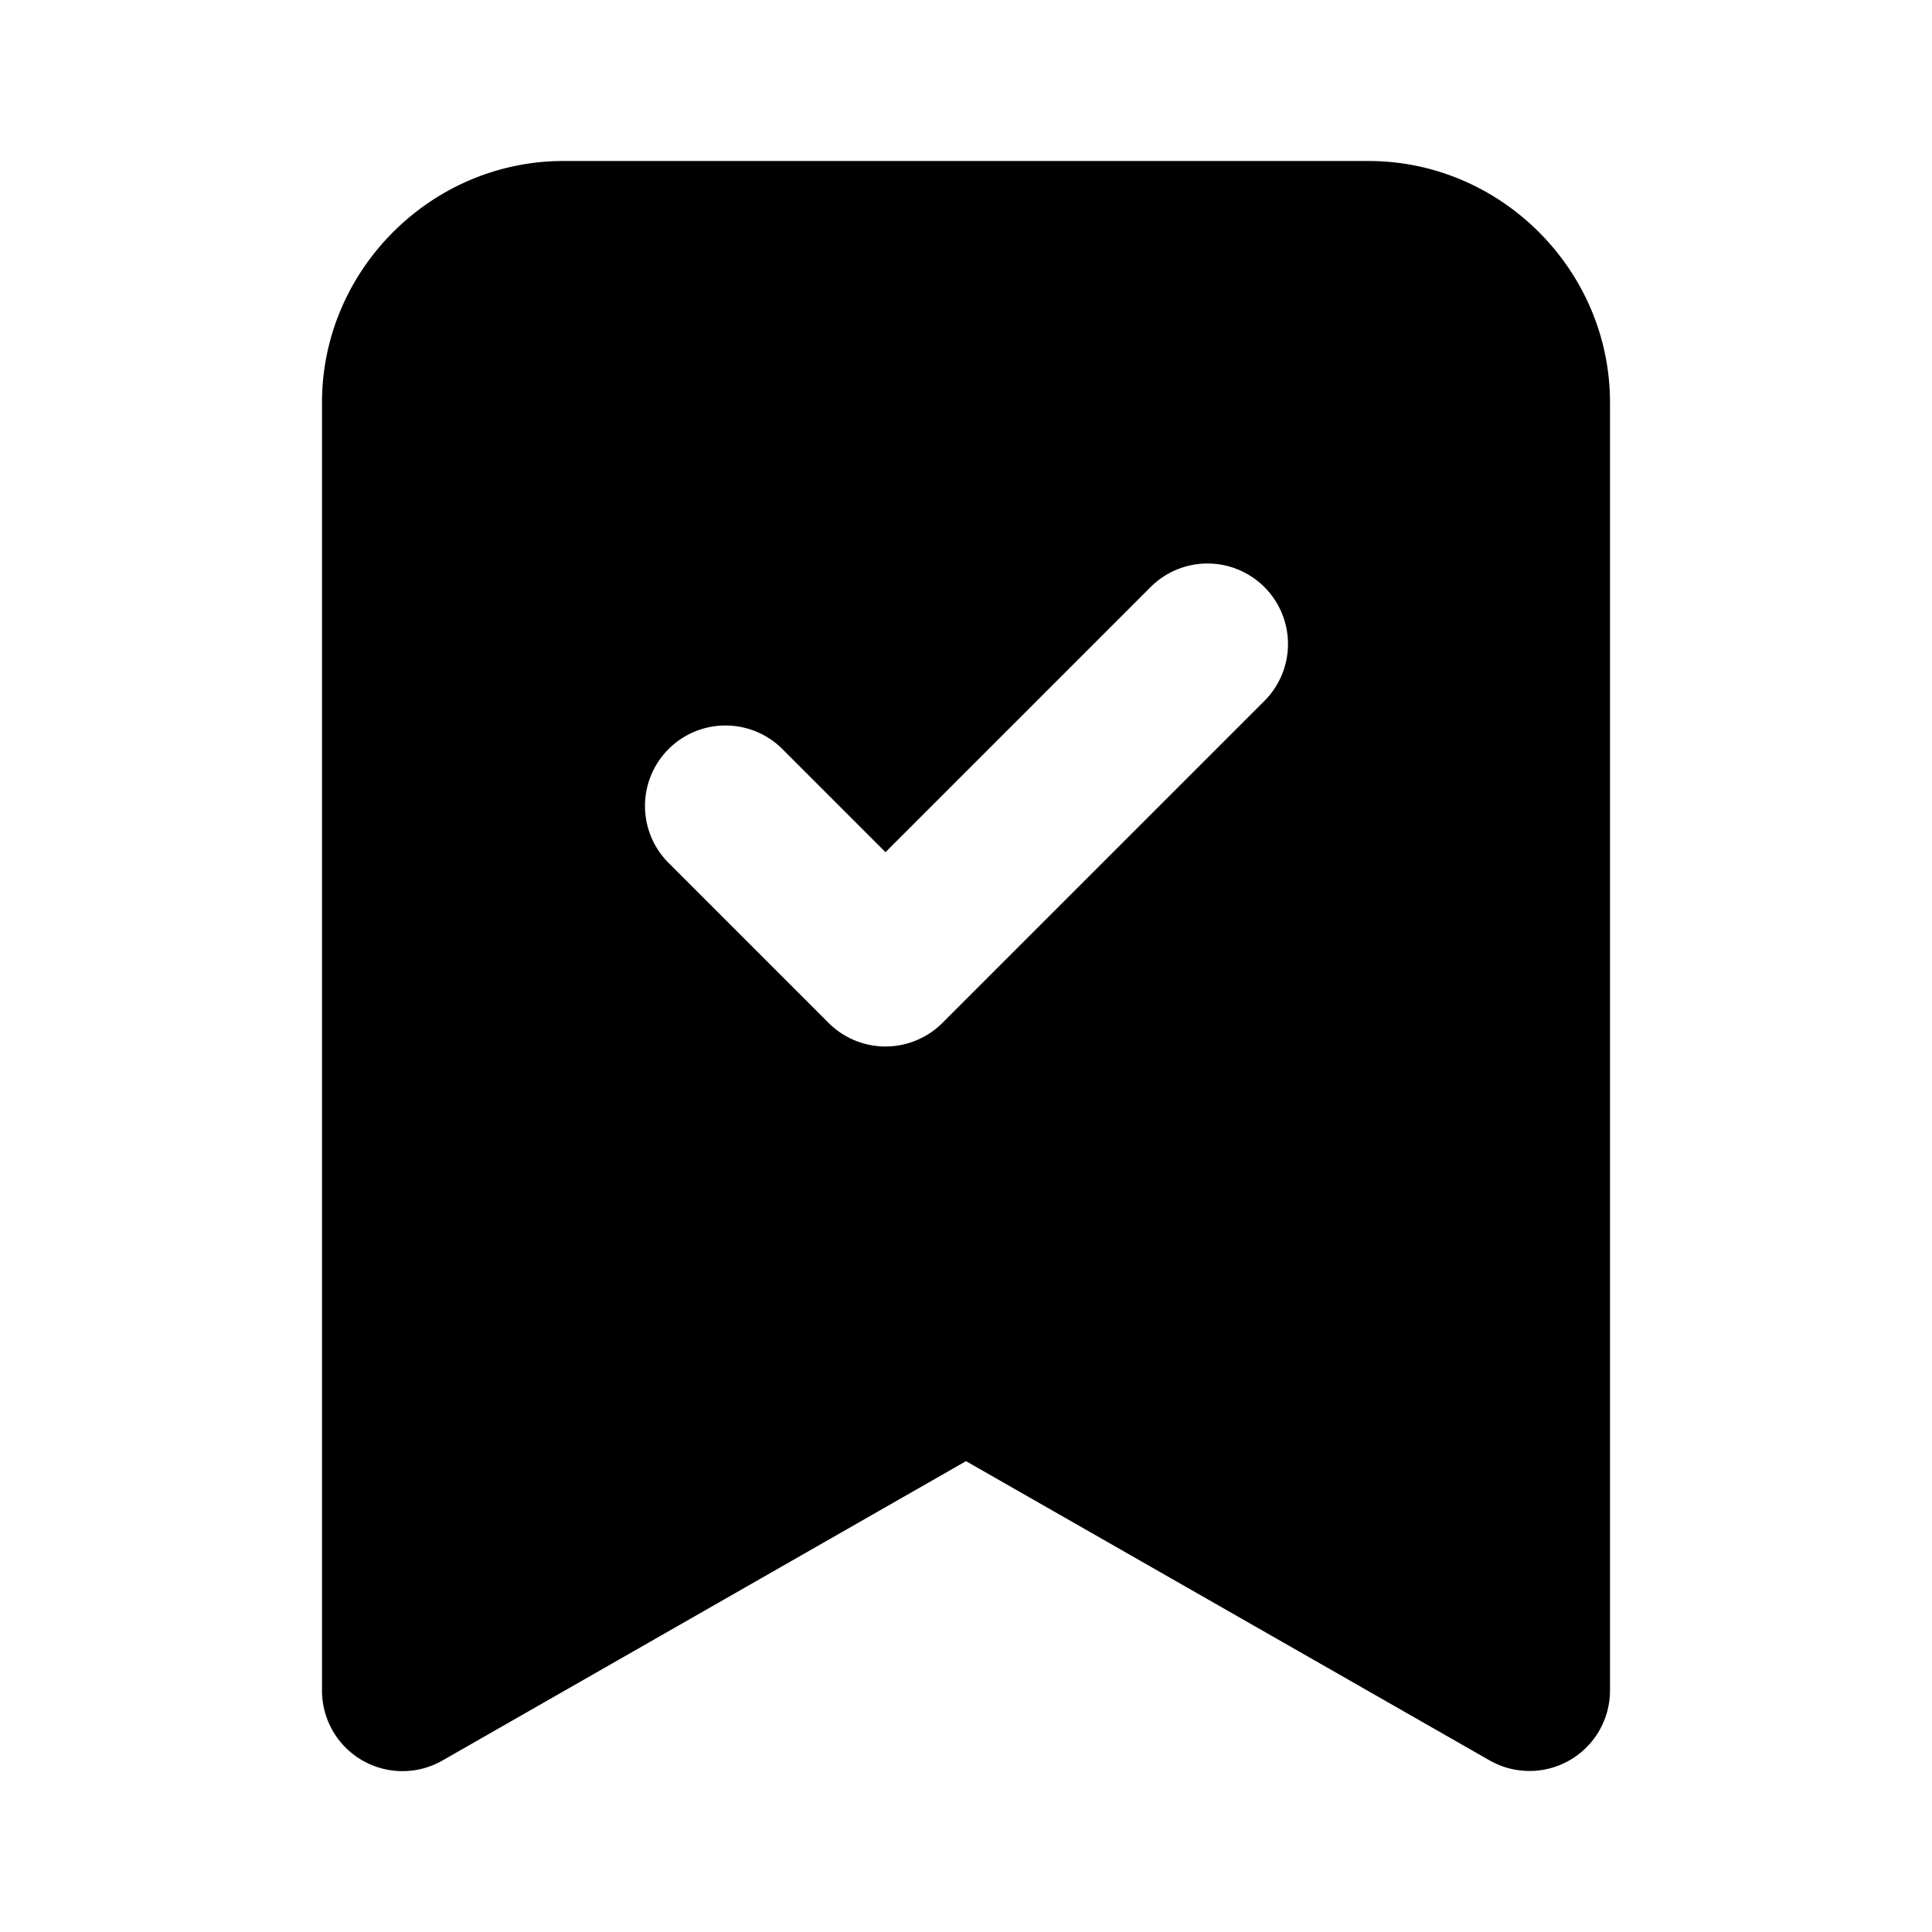 <svg xmlns="http://www.w3.org/2000/svg" width="24" height="24" viewBox="0 0 24 24">
  <path d="M7 2C5.355 2 4 3.355 4 5v16a1 1 0 0 0 1.496.87L12 18.151l6.504 3.717A1 1 0 0 0 20 21V5c0-1.645-1.355-3-3-3Zm8 5a1 1 0 0 1 .707 1.707l-4 4a1 1 0 0 1-1.414 0l-2-2a1 1 0 0 1 1.414-1.414L11 10.586l3.293-3.293A1 1 0 0 1 15 7Z"/>
</svg>
